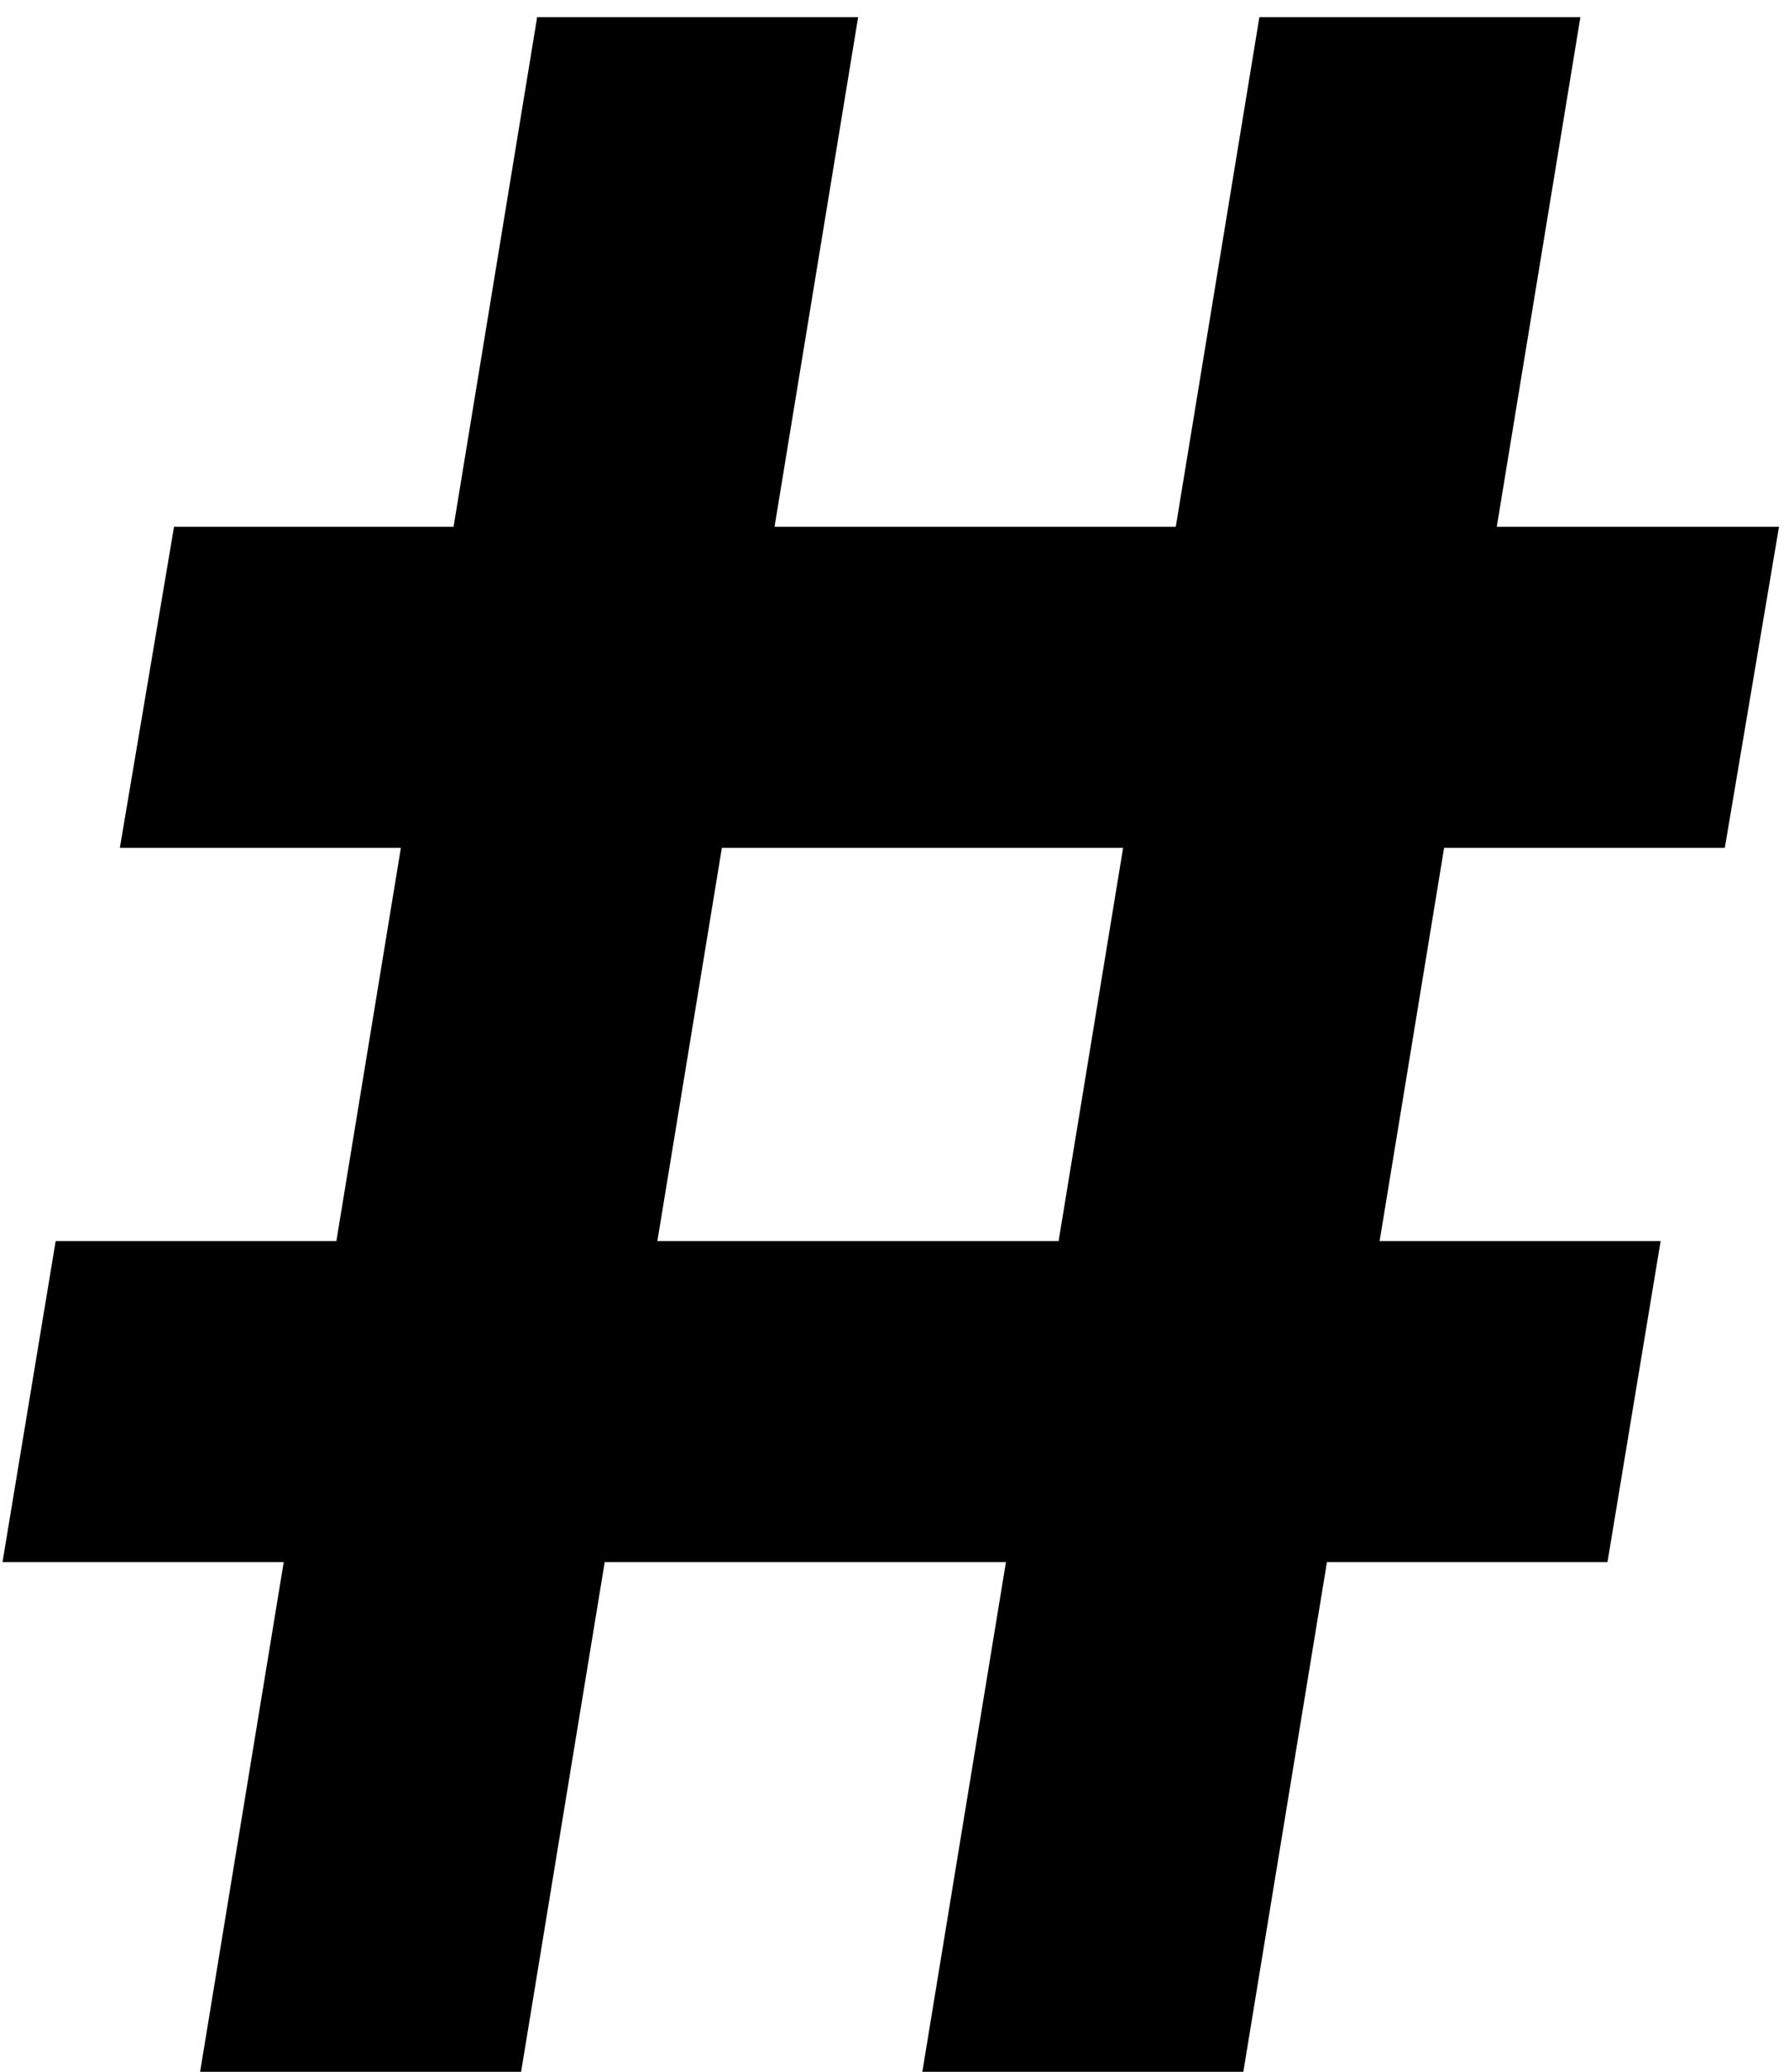 <svg width="95" height="110" viewBox="0 0 95 110" fill="none" xmlns="http://www.w3.org/2000/svg">
<path d="M48.978 110L66.876 0.909H83.922L66.024 110H48.978ZM0.133 82.94L2.956 65.895H88.183L85.36 82.94H0.133ZM10.626 110L28.524 0.909H45.569L27.672 110H10.626ZM6.365 45.014L9.241 27.969H94.469L91.592 45.014H6.365Z" fill="black"/>
</svg>
